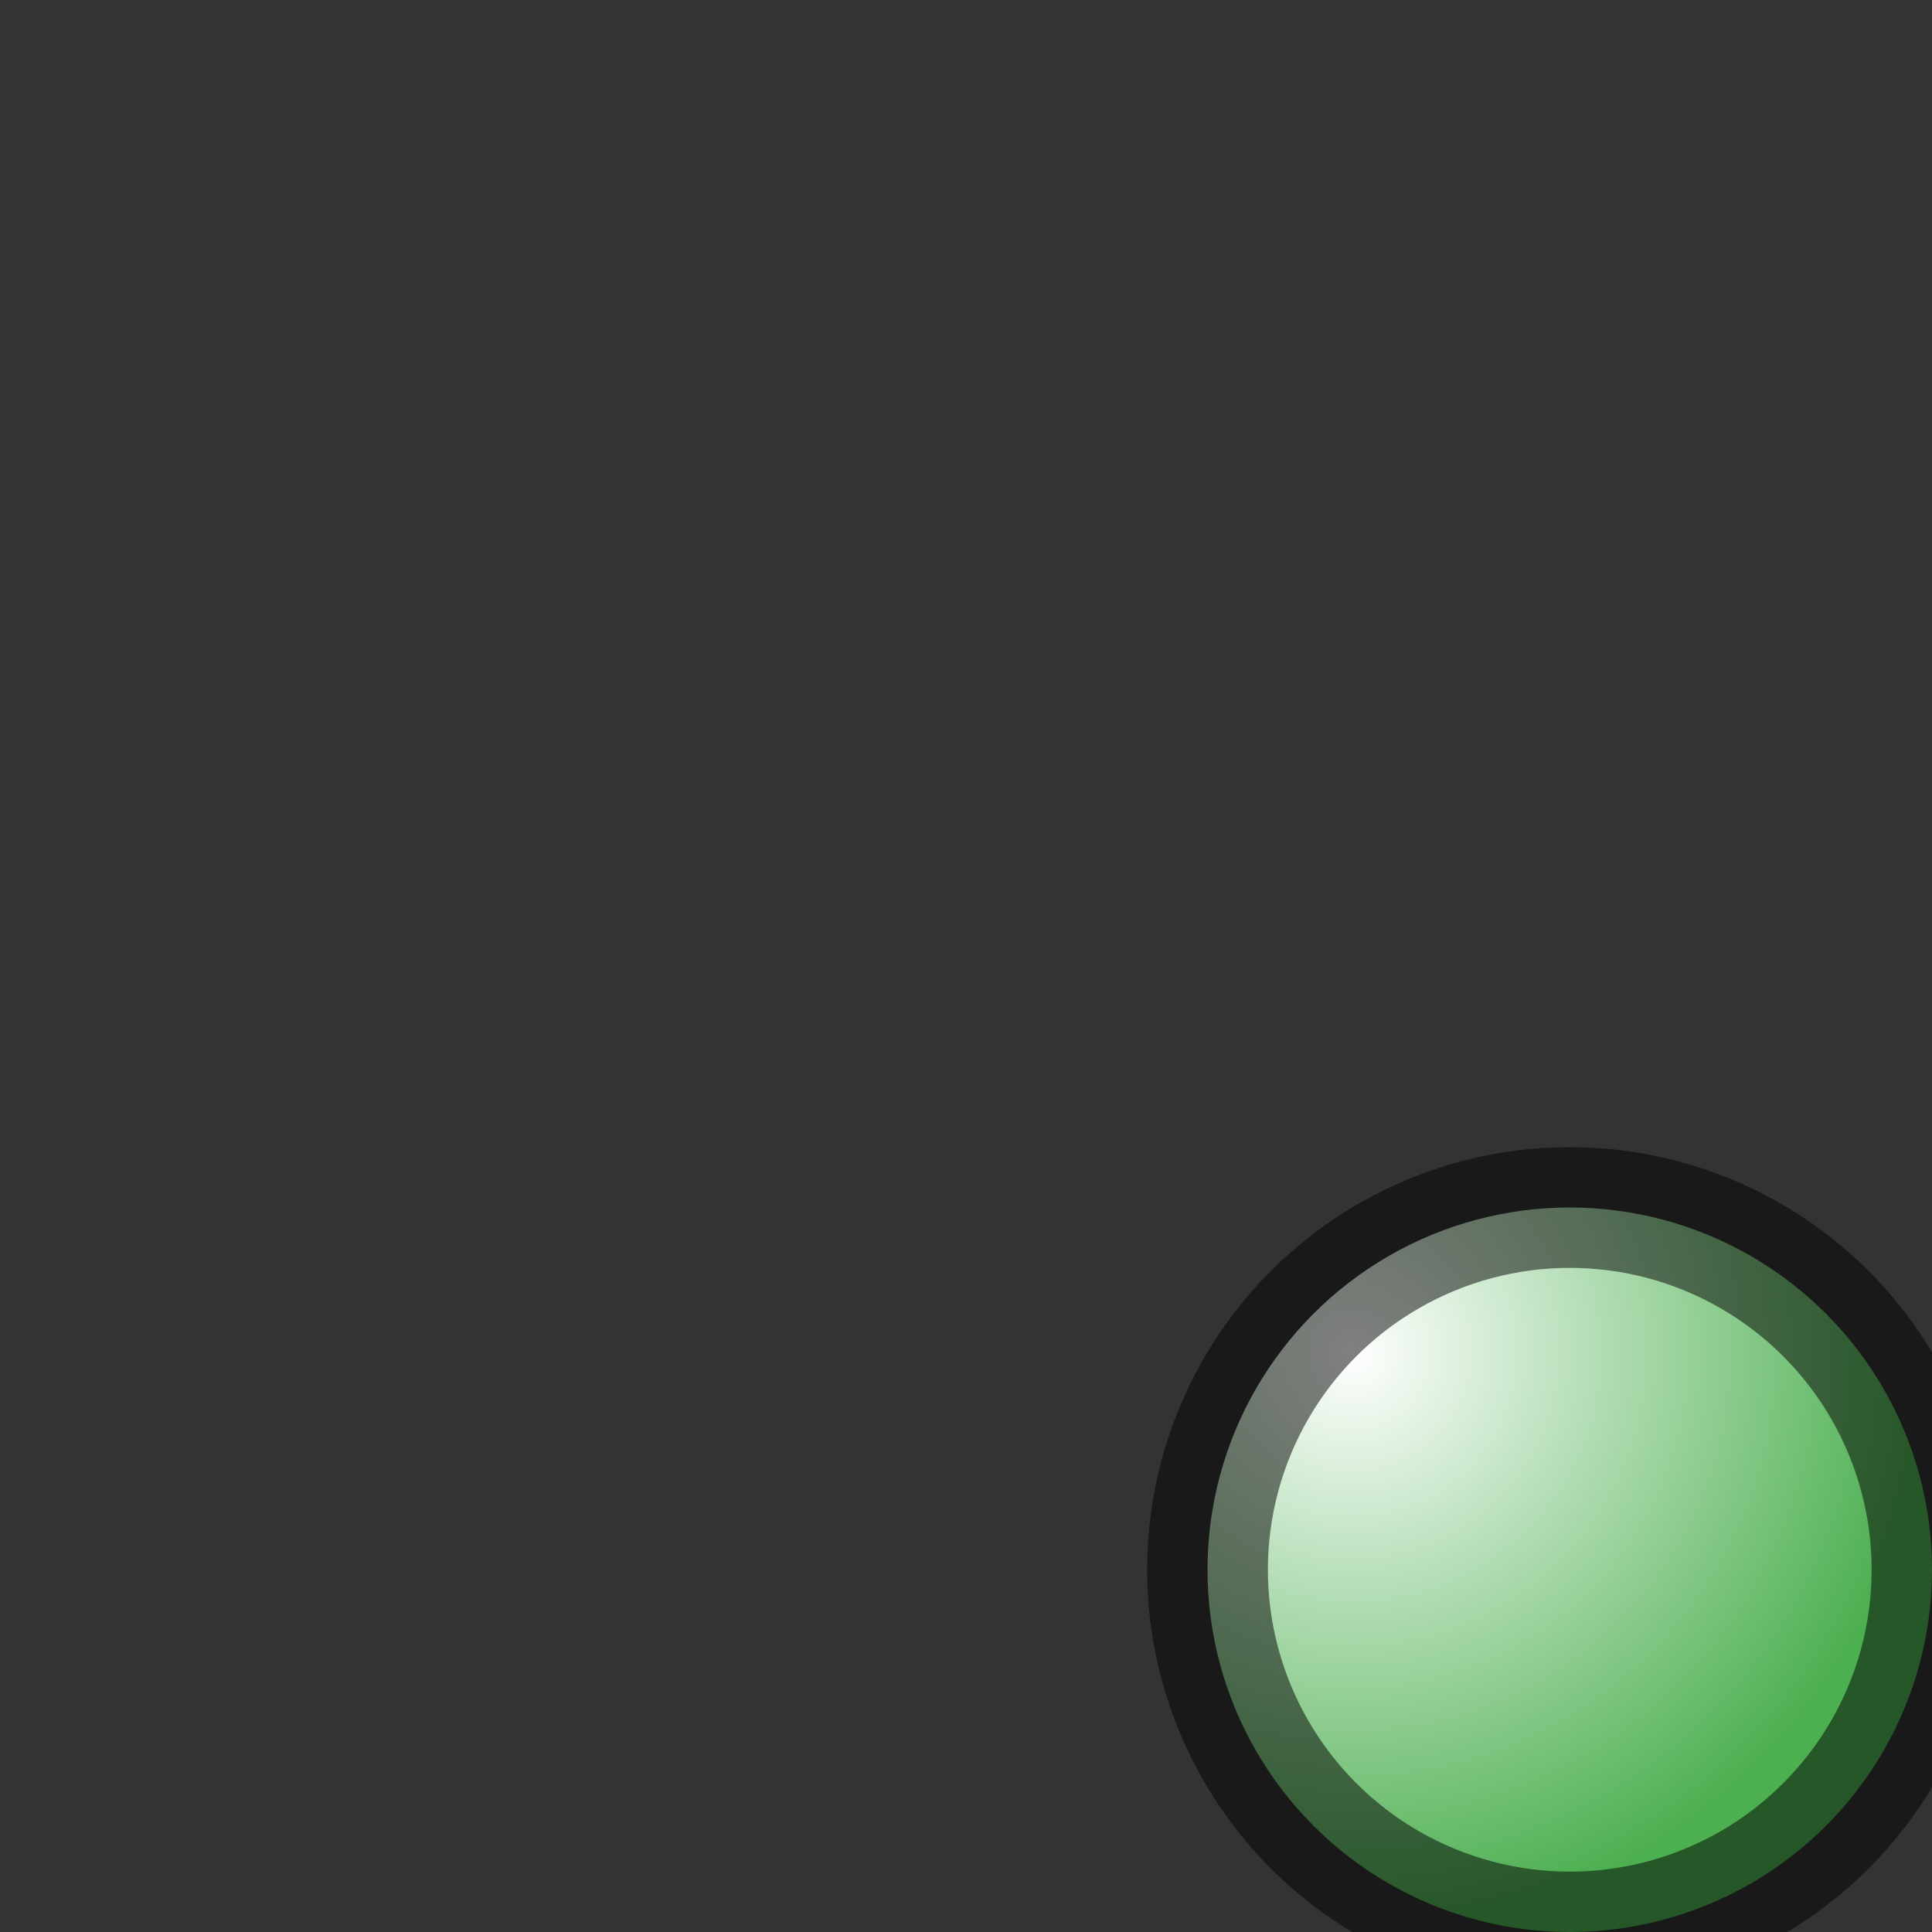 <svg height="16" width="16" xmlns:xlink="http://www.w3.org/1999/xlink" xmlns:svg="http://www.w3.org/2000/svg" xmlns="http://www.w3.org/2000/svg">
    <rect width="100%" height="100%" fill="#333333" stroke="none"/>
    <defs>
        <radialGradient cx="0.2" cy="0.2" id="svg_3" r="0.8" spreadMethod="pad">
            <stop  offset="0" stop-color="#ffffff"/>
            <stop  offset="1" stop-color="#4CAF50"/>
        </radialGradient>
    </defs>
    <g>
        <circle  cx="13" cy="13" fill="url(#svg_3)" r="3" stroke-opacity="0.5" stroke-width="1" stroke="#000000"/>
    </g>
</svg>
